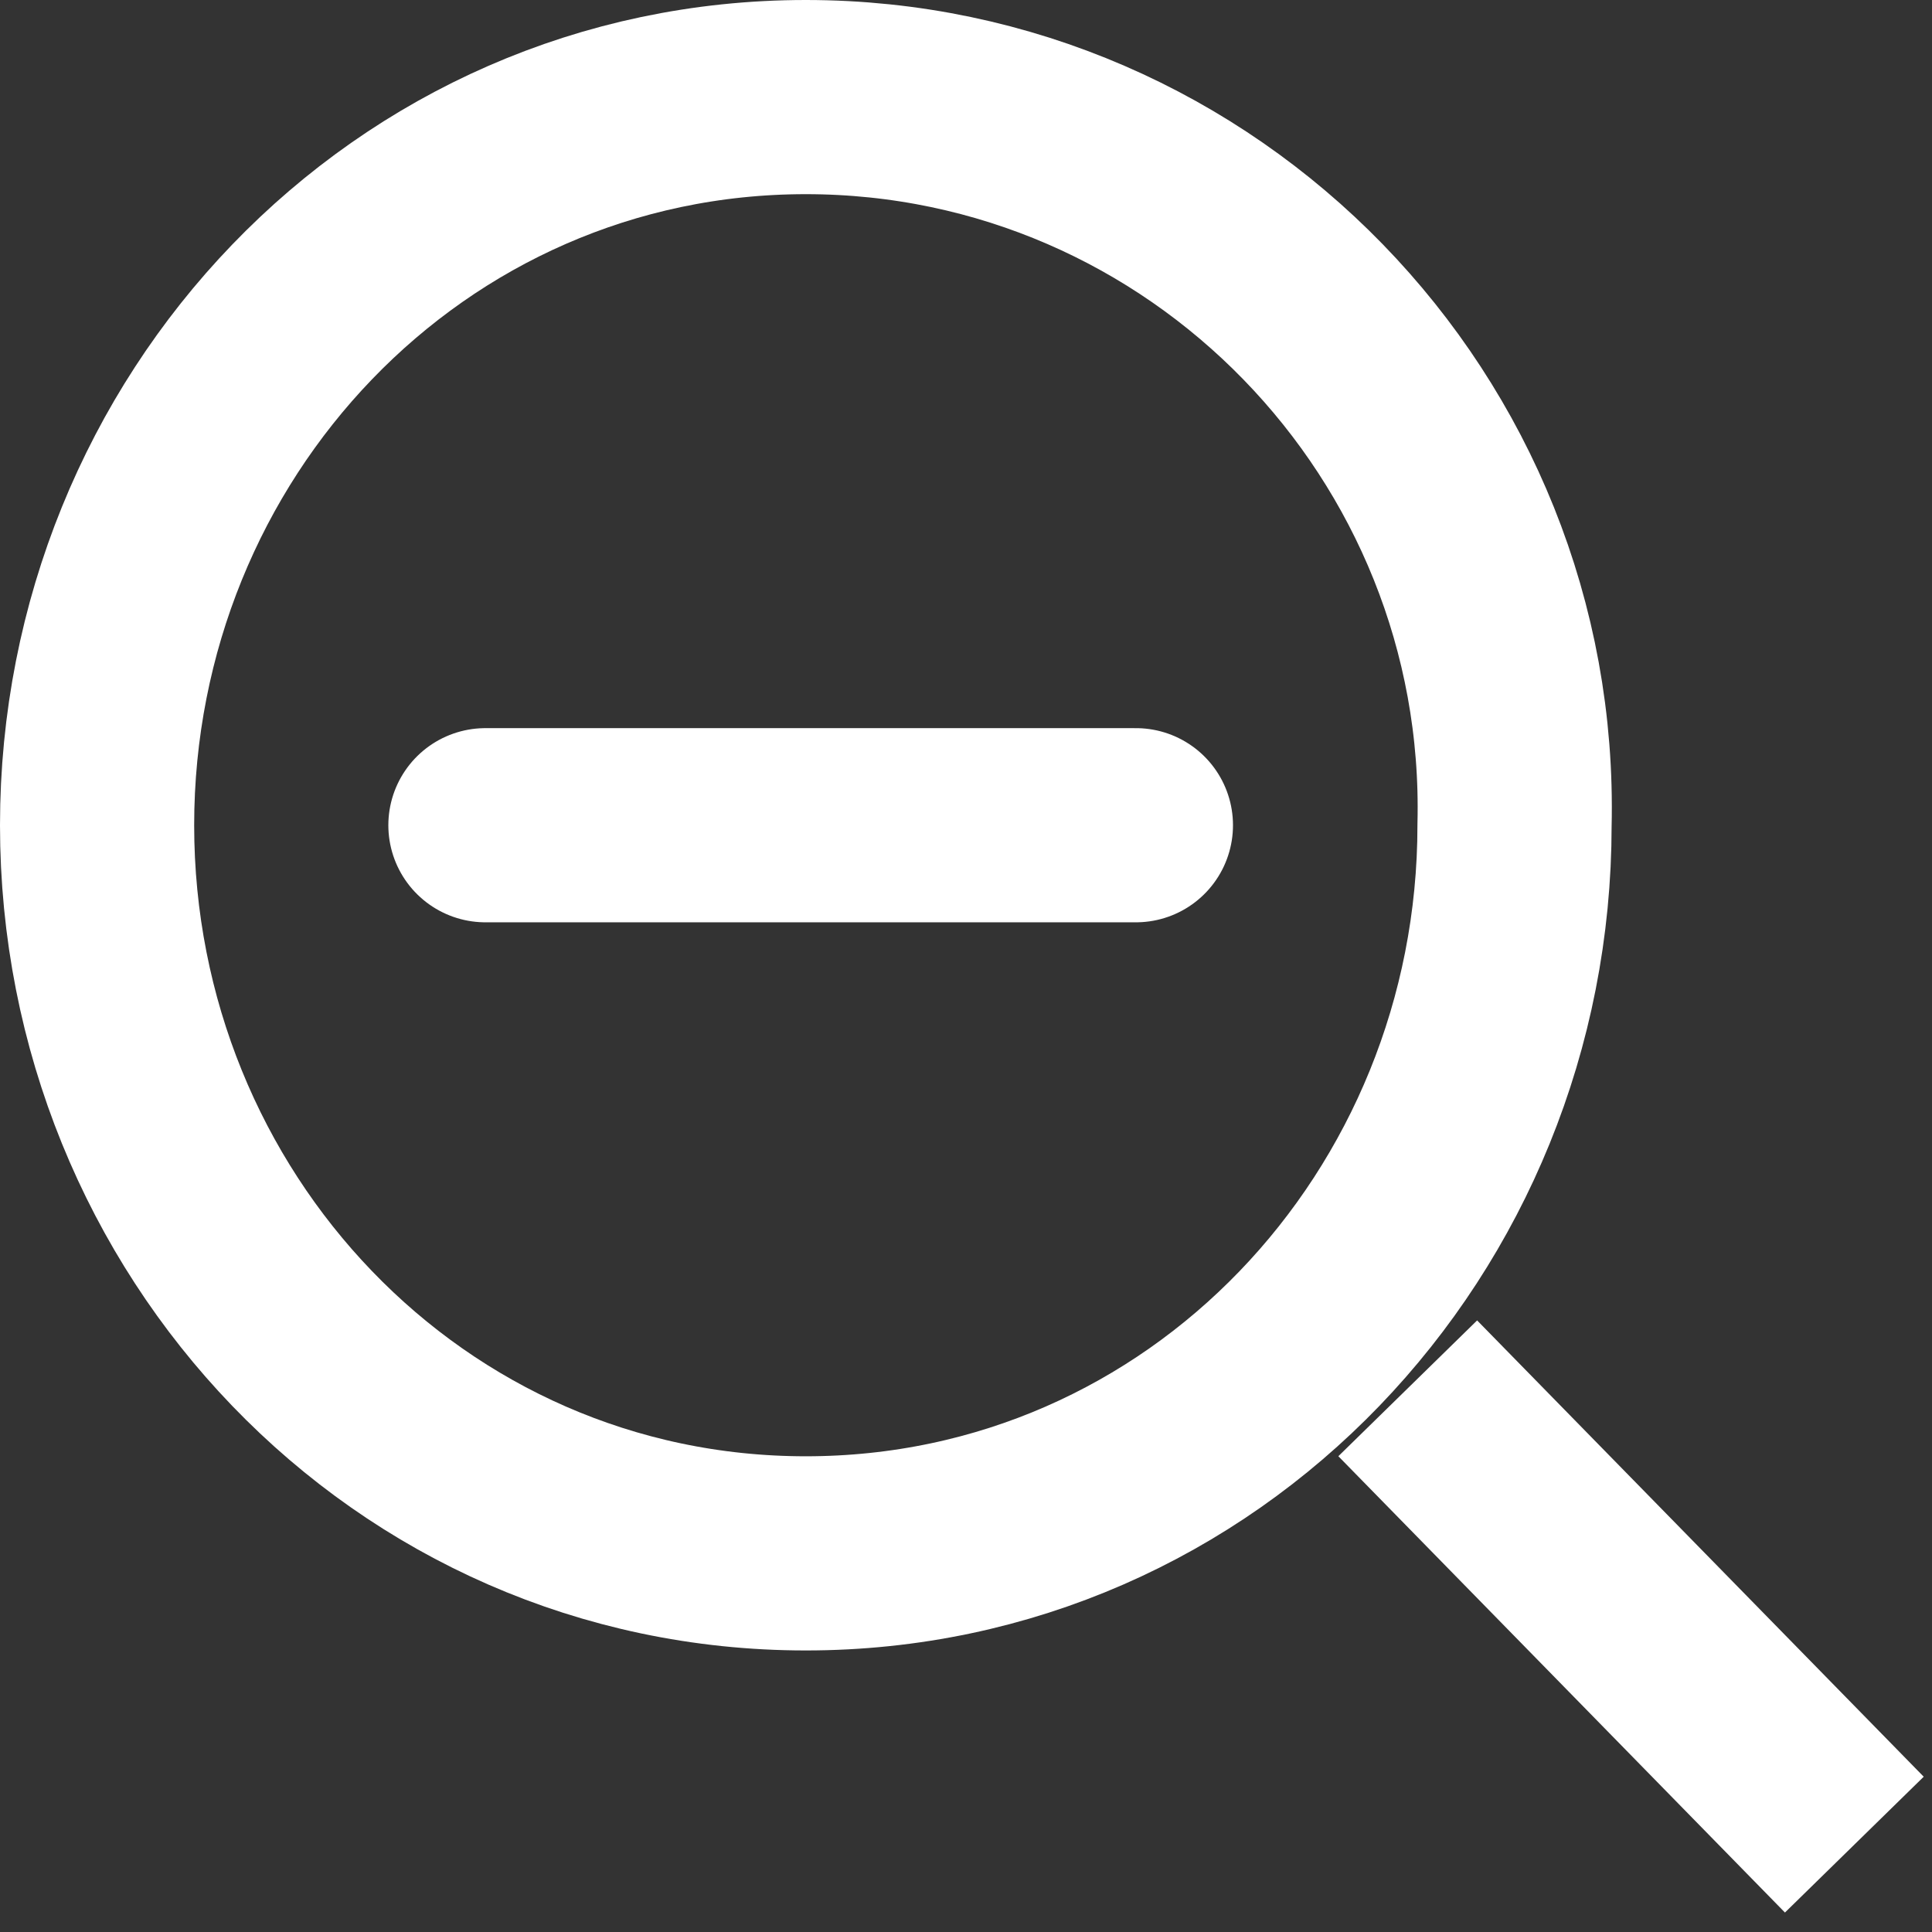 <?xml version="1.0" encoding="utf-8"?>
<!-- Generator: Adobe Illustrator 19.1.0, SVG Export Plug-In . SVG Version: 6.00 Build 0)  -->
<svg version="1.1" id="Layer_1" xmlns="http://www.w3.org/2000/svg" xmlns:xlink="http://www.w3.org/1999/xlink" x="0px" y="0px"
	 viewBox="-294 386.3 19.9 19.9" style="enable-background:new -294 386.3 19.9 19.9;" xml:space="preserve">
<rect x="-294" y="386.3" width="19.9" height="19.9" fill="#333333" stroke="none"/>
<style type="text/css">
	.st0{fill:none;stroke:#FFFFFF;stroke-width:2;stroke-linecap:round;}
</style>
<path class="st0" d="M-279.5,400.6l4.6,4.7L-279.5,400.6z M-293,394.8c0-4.1,3.2-7.5,7.3-7.5c4.1,0,7.4,3.4,7.3,7.5
	c0,4.1-3.2,7.5-7.3,7.5c0,0,0,0,0,0C-289.8,402.3-293,398.9-293,394.8C-293,394.8-293,394.8-293,394.8z M-289,394.8h6.7"/>
</svg>

